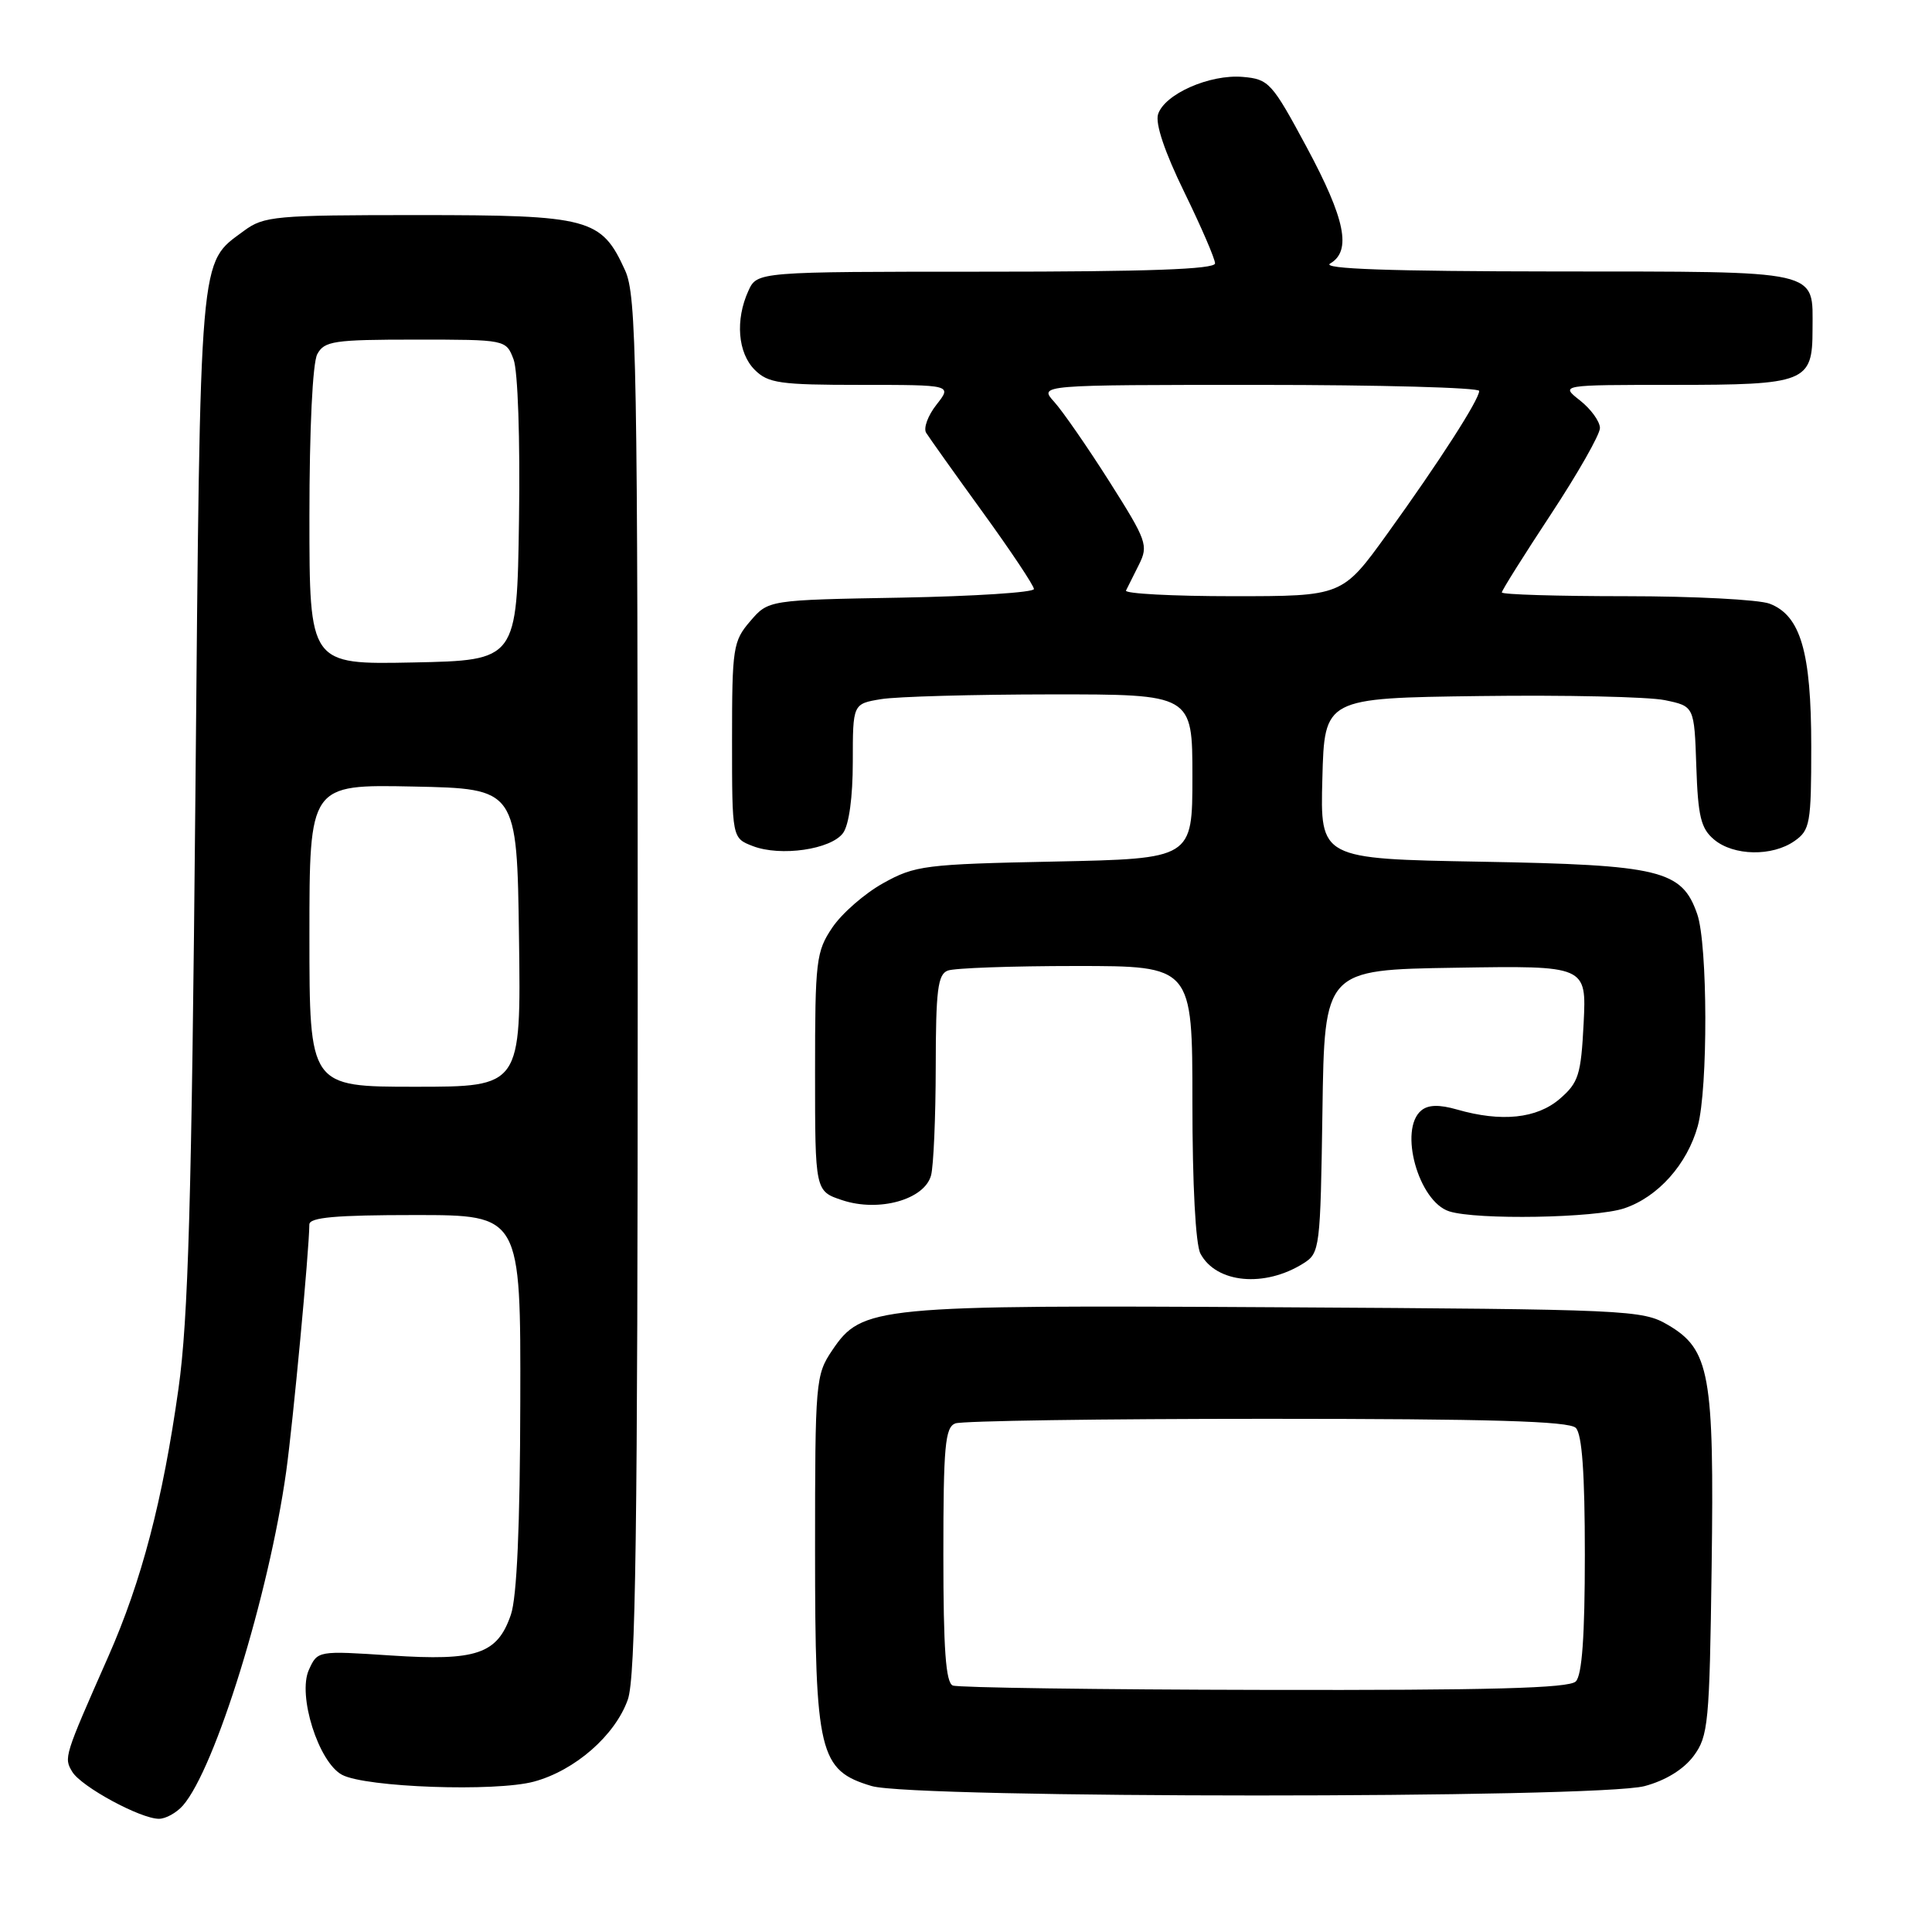 <?xml version="1.0" encoding="UTF-8" standalone="no"?>
<!DOCTYPE svg PUBLIC "-//W3C//DTD SVG 1.1//EN" "http://www.w3.org/Graphics/SVG/1.1/DTD/svg11.dtd" >
<svg xmlns="http://www.w3.org/2000/svg" xmlns:xlink="http://www.w3.org/1999/xlink" version="1.1" viewBox="0 0 256 256">
 <g >
 <path fill="currentColor"
d=" M 24.23 239.25 C 28.51 234.37 35.63 211.35 37.92 195.00 C 38.83 188.46 40.96 165.77 40.99 162.25 C 41.00 161.31 44.47 161.00 55.00 161.00 C 69.00 161.00 69.00 161.00 68.94 185.75 C 68.91 202.18 68.49 211.67 67.69 213.97 C 65.90 219.18 63.16 220.11 51.79 219.36 C 42.10 218.72 42.08 218.72 40.93 221.26 C 39.40 224.62 42.20 233.50 45.32 235.17 C 48.44 236.84 65.67 237.45 70.76 236.07 C 76.19 234.60 81.51 229.95 83.19 225.20 C 84.23 222.25 84.50 203.01 84.50 130.50 C 84.50 47.71 84.35 39.17 82.83 35.83 C 79.69 28.91 78.15 28.50 55.37 28.50 C 36.43 28.50 34.97 28.63 32.32 30.59 C 26.34 35.02 26.56 32.48 25.89 105.50 C 25.39 159.26 24.95 174.77 23.65 184.00 C 21.57 198.78 18.77 209.49 14.35 219.50 C 8.47 232.82 8.45 232.89 9.58 234.78 C 10.78 236.75 18.61 241.00 21.06 241.00 C 21.96 241.00 23.38 240.21 24.23 239.25 Z  M 217.91 236.67 C 220.69 235.93 223.08 234.46 224.41 232.68 C 226.36 230.05 226.52 228.37 226.80 207.67 C 227.15 182.05 226.56 178.81 221.00 175.55 C 217.62 173.57 215.83 173.49 169.50 173.22 C 115.80 172.91 114.22 173.07 110.26 178.94 C 108.07 182.19 108.00 183.06 108.00 205.40 C 108.00 232.35 108.54 234.58 115.50 236.66 C 121.08 238.32 211.66 238.33 217.91 236.67 Z  M 172.73 167.39 C 174.89 166.03 174.96 165.39 175.23 147.24 C 175.50 128.50 175.50 128.50 192.86 128.23 C 210.22 127.95 210.22 127.95 209.84 135.58 C 209.49 142.45 209.17 143.45 206.67 145.61 C 203.63 148.22 198.95 148.71 193.07 147.02 C 190.70 146.34 189.25 146.38 188.33 147.14 C 185.30 149.65 187.95 159.21 192.03 160.51 C 195.67 161.67 211.39 161.40 215.22 160.11 C 219.68 158.62 223.55 154.29 224.96 149.22 C 226.33 144.27 226.29 125.12 224.89 121.12 C 222.86 115.28 220.04 114.60 196.22 114.18 C 174.93 113.80 174.93 113.80 175.22 103.15 C 175.50 92.50 175.50 92.50 196.08 92.23 C 207.40 92.08 218.42 92.33 220.58 92.77 C 224.50 93.58 224.50 93.58 224.77 101.54 C 224.99 108.19 225.38 109.79 227.13 111.25 C 229.72 113.42 234.83 113.51 237.78 111.44 C 239.84 110.00 240.00 109.12 240.00 98.91 C 240.00 86.38 238.59 81.56 234.48 79.99 C 233.05 79.45 224.47 79.00 215.43 79.00 C 206.40 79.00 199.00 78.78 199.00 78.50 C 199.00 78.23 201.93 73.57 205.50 68.15 C 209.07 62.73 212.00 57.58 212.00 56.72 C 212.00 55.85 210.81 54.21 209.37 53.07 C 206.73 51.00 206.73 51.00 221.67 51.00 C 239.31 51.00 240.17 50.66 240.17 43.66 C 240.17 35.65 241.74 36.00 206.13 35.97 C 184.15 35.95 175.03 35.63 176.25 34.92 C 179.12 33.25 178.27 29.05 173.14 19.50 C 168.53 10.93 168.13 10.49 164.67 10.19 C 160.29 9.82 154.31 12.46 153.45 15.14 C 153.06 16.38 154.33 20.15 156.92 25.45 C 159.16 30.04 161.00 34.30 161.00 34.90 C 161.00 35.68 152.02 36.00 130.66 36.00 C 100.32 36.00 100.32 36.00 99.16 38.55 C 97.41 42.39 97.76 46.76 100.00 49.00 C 101.78 50.78 103.33 51.00 114.07 51.00 C 126.15 51.00 126.15 51.00 124.09 53.62 C 122.95 55.06 122.34 56.74 122.72 57.35 C 123.10 57.96 126.46 62.69 130.20 67.85 C 133.94 73.01 137.00 77.60 137.00 78.05 C 137.00 78.50 129.09 79.01 119.41 79.19 C 101.82 79.50 101.82 79.50 99.41 82.31 C 97.13 84.96 97.00 85.82 97.00 98.08 C 97.00 111.05 97.00 111.05 99.75 112.11 C 103.43 113.53 110.12 112.56 111.71 110.38 C 112.50 109.30 113.00 105.62 113.00 100.94 C 113.00 93.26 113.00 93.26 116.75 92.64 C 118.81 92.30 128.94 92.02 139.25 92.01 C 158.00 92.00 158.00 92.00 158.00 102.89 C 158.00 113.78 158.00 113.78 139.75 114.16 C 122.55 114.51 121.24 114.68 117.04 117.02 C 114.58 118.38 111.55 121.03 110.29 122.90 C 108.14 126.08 108.00 127.29 108.00 142.07 C 108.00 157.84 108.00 157.84 111.63 159.04 C 116.48 160.64 122.51 158.95 123.37 155.74 C 123.70 154.51 123.98 148.04 123.99 141.36 C 124.00 131.22 124.26 129.11 125.58 128.61 C 126.45 128.27 134.10 128.00 142.58 128.00 C 158.00 128.00 158.00 128.00 158.00 146.07 C 158.00 156.94 158.42 164.92 159.07 166.12 C 161.17 170.05 167.59 170.64 172.73 167.39 Z  M 41.00 123.97 C 41.00 103.94 41.00 103.94 54.75 104.22 C 68.50 104.50 68.50 104.50 68.77 124.25 C 69.04 144.00 69.04 144.00 55.02 144.00 C 41.00 144.00 41.00 144.00 41.00 123.97 Z  M 41.00 68.46 C 41.00 56.87 41.42 48.08 42.04 46.93 C 42.97 45.19 44.23 45.00 55.06 45.00 C 67.05 45.00 67.05 45.00 68.05 47.62 C 68.62 49.13 68.93 58.19 68.77 68.87 C 68.50 87.50 68.50 87.50 54.75 87.78 C 41.00 88.06 41.00 88.06 41.00 68.46 Z  M 126.25 223.34 C 125.32 222.96 125.00 218.54 125.00 206.02 C 125.00 191.62 125.23 189.13 126.58 188.61 C 127.45 188.27 146.04 188.00 167.88 188.00 C 197.44 188.00 207.91 188.31 208.80 189.20 C 209.63 190.03 210.00 195.20 210.00 206.00 C 210.00 216.80 209.63 221.97 208.80 222.80 C 207.90 223.70 197.46 223.98 167.55 223.92 C 145.52 223.88 126.94 223.62 126.25 223.34 Z  M 149.20 78.25 C 149.40 77.84 150.17 76.29 150.92 74.81 C 152.19 72.27 151.96 71.64 147.00 63.81 C 144.10 59.24 140.81 54.49 139.69 53.25 C 137.65 51.00 137.65 51.00 166.83 51.00 C 182.87 51.00 196.00 51.36 196.00 51.80 C 196.00 52.95 190.73 61.15 183.81 70.75 C 177.86 79.00 177.86 79.00 163.35 79.00 C 155.37 79.00 149.00 78.66 149.20 78.25 Z "/>
</g>
</svg>
